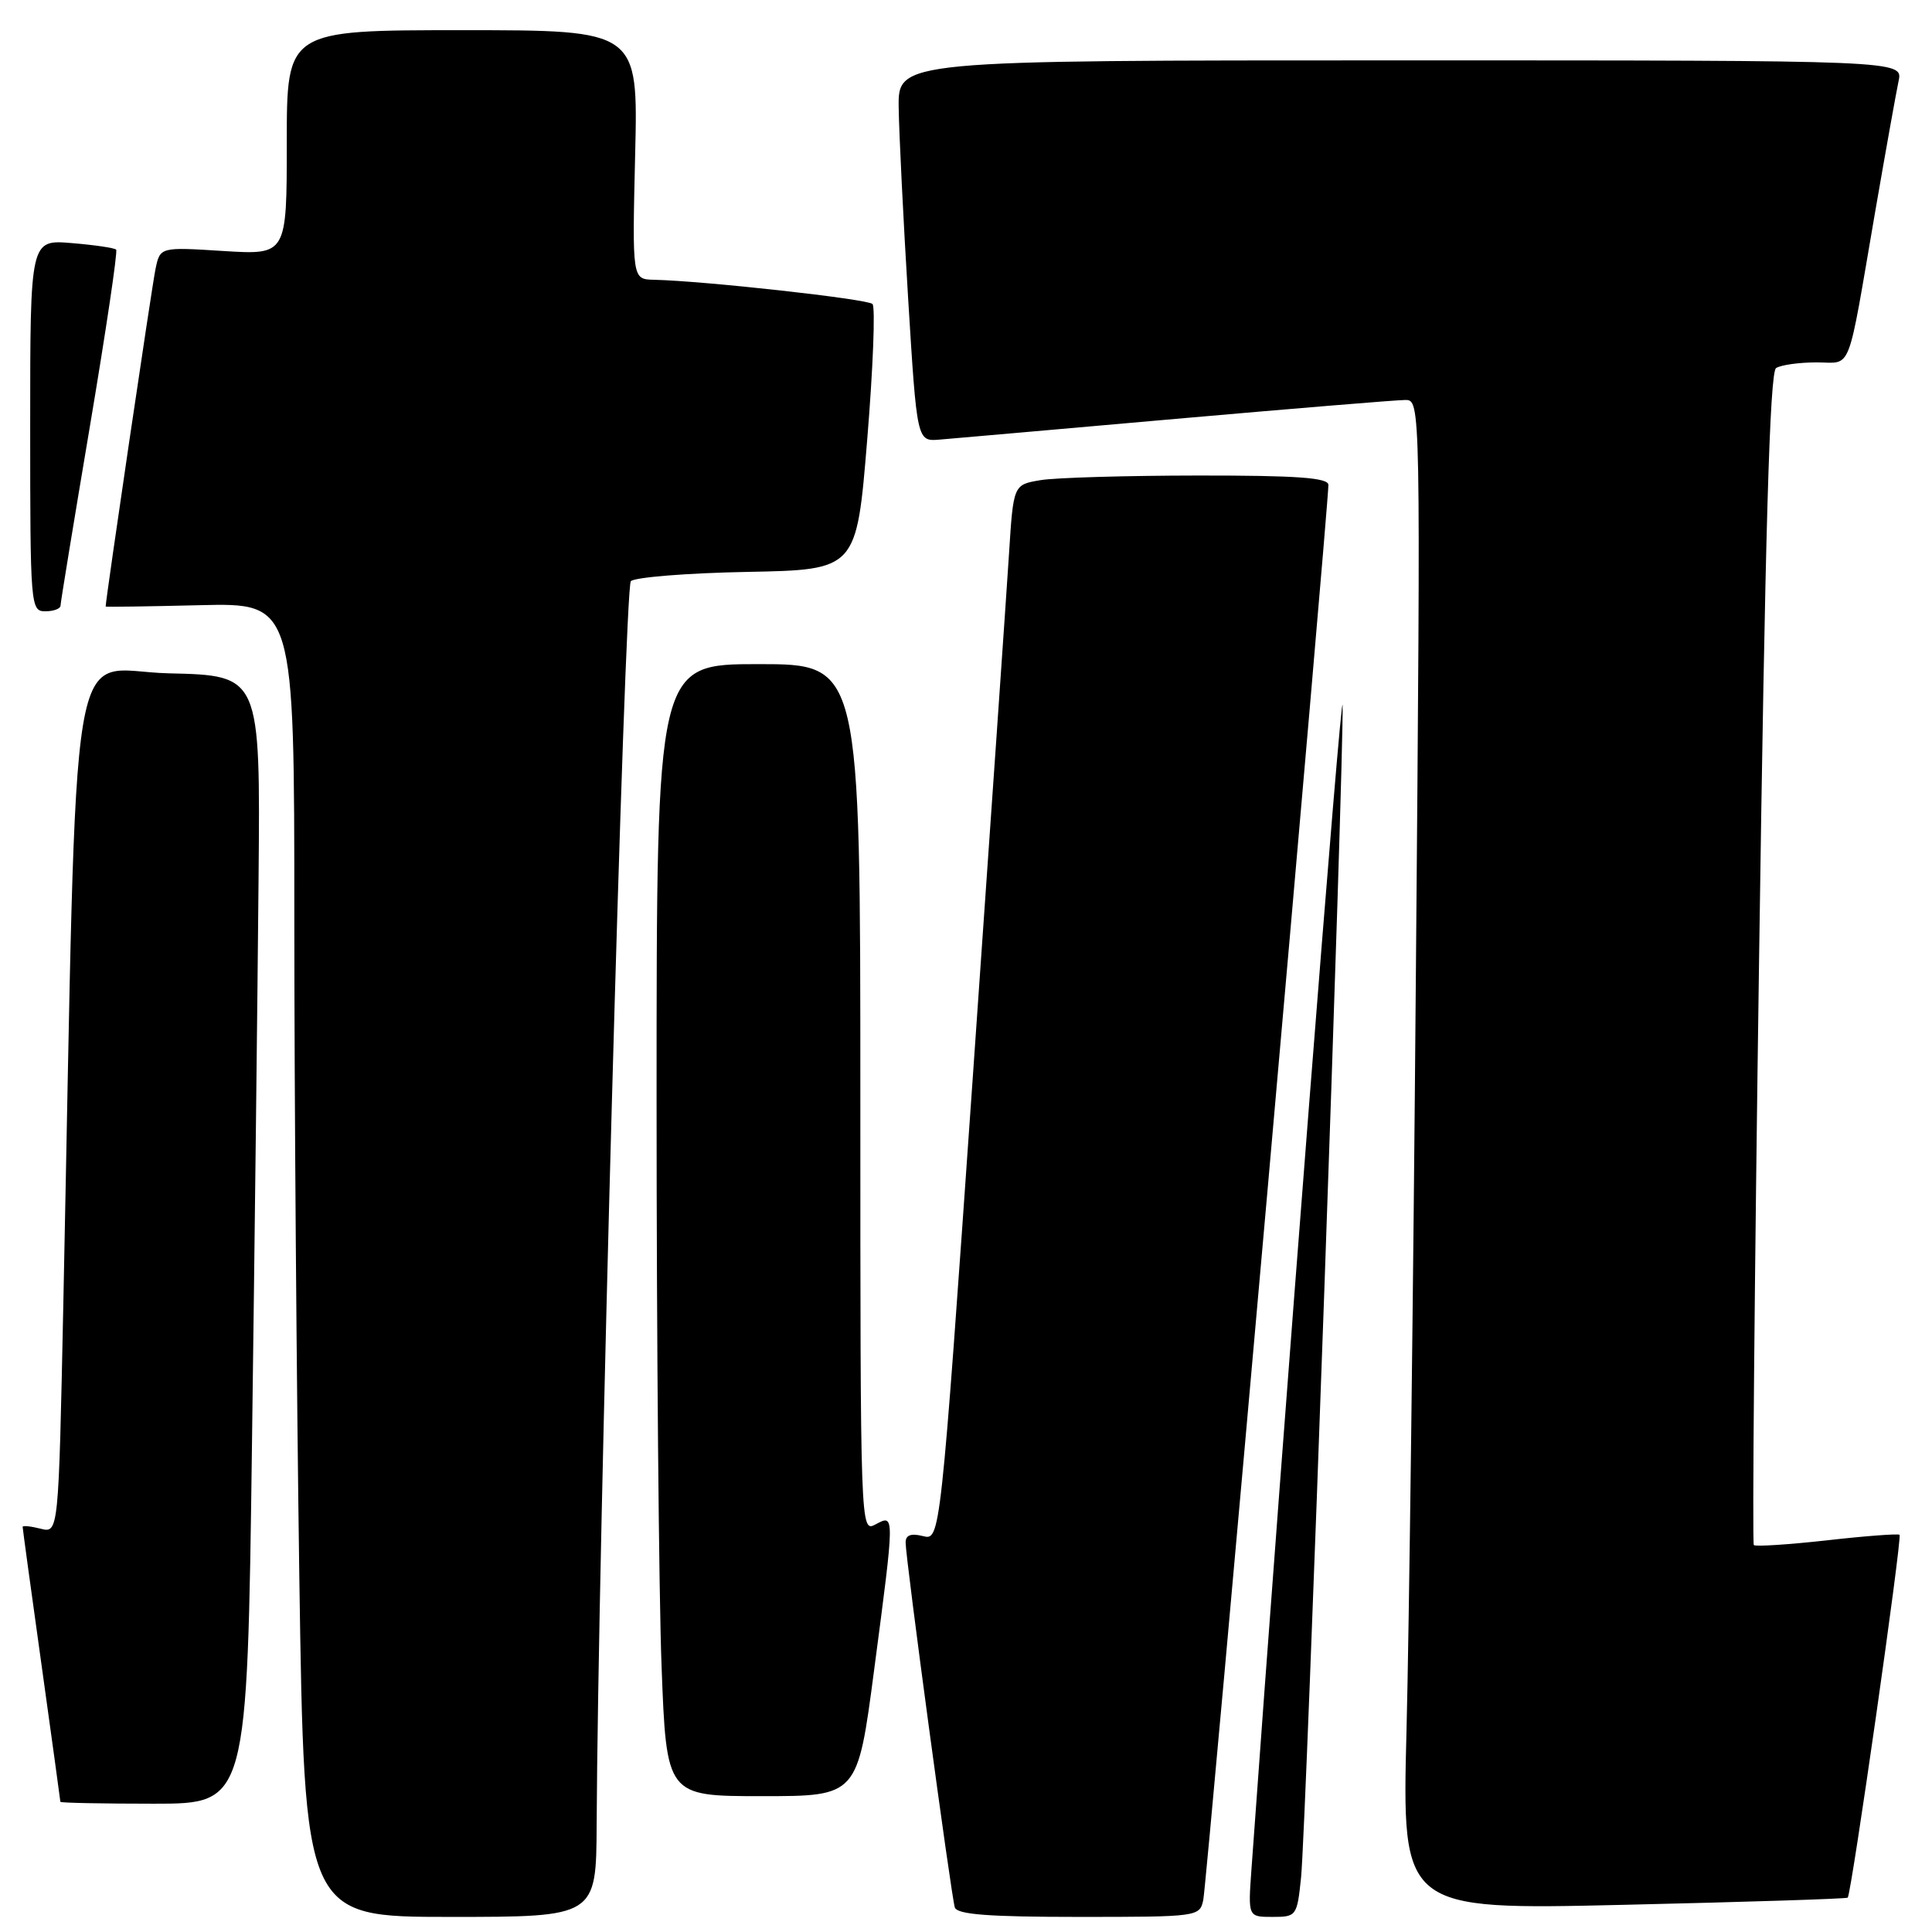 <?xml version="1.0" encoding="UTF-8" standalone="no"?>
<!DOCTYPE svg PUBLIC "-//W3C//DTD SVG 1.1//EN" "http://www.w3.org/Graphics/SVG/1.1/DTD/svg11.dtd" >
<svg xmlns="http://www.w3.org/2000/svg" xmlns:xlink="http://www.w3.org/1999/xlink" version="1.1" viewBox="0 0 256 256">
 <g >
 <path fill="currentColor"
d=" M 79.06 241.75 C 79.22 206.10 82.75 77.85 83.59 77.01 C 84.11 76.49 91.06 75.93 99.02 75.78 C 113.50 75.50 113.50 75.50 114.91 58.25 C 115.69 48.76 116.00 40.67 115.61 40.28 C 114.96 39.62 93.30 37.22 86.63 37.07 C 83.77 37.00 83.77 37.00 84.16 20.50 C 84.56 4.00 84.56 4.00 61.28 4.00 C 38.00 4.00 38.00 4.00 38.00 18.89 C 38.00 33.78 38.00 33.78 29.61 33.26 C 21.22 32.73 21.22 32.73 20.61 35.62 C 20.16 37.70 14.01 79.36 14.00 80.37 C 14.00 80.44 19.62 80.36 26.50 80.19 C 39.00 79.89 39.00 79.89 39.00 121.78 C 39.00 144.82 39.30 184.00 39.66 208.84 C 40.33 254.00 40.33 254.00 59.66 254.00 C 79.00 254.00 79.00 254.00 79.06 241.75 Z  M 159.44 251.75 C 159.90 249.61 176.05 66.87 176.02 64.25 C 176.00 63.30 171.88 63.00 158.75 63.01 C 149.26 63.02 139.88 63.29 137.89 63.62 C 134.28 64.22 134.28 64.22 133.70 73.36 C 133.38 78.39 131.20 109.86 128.86 143.31 C 124.60 204.12 124.60 204.12 122.30 203.54 C 120.70 203.14 120.00 203.40 120.00 204.40 C 120.00 206.54 126.04 251.29 126.52 252.75 C 126.83 253.68 131.03 254.00 142.95 254.00 C 158.75 254.00 158.97 253.97 159.44 251.75 Z  M 172.40 248.75 C 173.06 242.29 178.09 100.44 177.90 93.50 C 177.80 89.72 170.17 187.12 165.82 247.75 C 165.37 254.00 165.37 254.00 168.61 254.00 C 171.79 254.00 171.87 253.89 172.40 248.75 Z  M 244.83 251.45 C 245.31 251.05 252.07 203.73 251.70 203.37 C 251.53 203.20 247.21 203.52 242.10 204.10 C 236.98 204.67 232.62 204.95 232.39 204.73 C 232.17 204.50 232.48 169.49 233.09 126.91 C 233.89 70.38 234.50 49.31 235.34 48.77 C 235.98 48.36 238.38 48.02 240.67 48.02 C 245.49 48.00 244.68 50.07 248.48 28.00 C 249.86 20.02 251.25 12.26 251.57 10.75 C 252.16 8.00 252.16 8.00 185.58 8.00 C 119.00 8.00 119.00 8.00 119.08 14.25 C 119.13 17.69 119.69 29.05 120.33 39.50 C 121.50 58.50 121.50 58.50 124.50 58.25 C 126.15 58.11 140.25 56.88 155.82 55.50 C 171.40 54.13 185.07 53.00 186.20 53.00 C 188.25 53.00 188.25 53.00 187.61 129.25 C 187.27 171.19 186.71 216.21 186.37 229.29 C 185.76 253.08 185.76 253.08 215.13 252.40 C 231.28 252.03 244.65 251.60 244.83 251.45 Z  M 33.39 191.25 C 33.74 164.99 34.13 131.35 34.26 116.50 C 34.50 89.50 34.50 89.50 22.37 89.22 C 8.79 88.91 10.31 79.83 8.39 172.83 C 7.76 203.16 7.76 203.16 5.38 202.56 C 4.07 202.23 3.00 202.12 3.00 202.32 C 3.00 202.52 4.12 210.74 5.50 220.59 C 6.87 230.44 8.00 238.61 8.00 238.75 C 8.00 238.89 13.57 239.00 20.38 239.00 C 32.76 239.00 32.76 239.00 33.39 191.25 Z  M 115.83 221.25 C 118.58 200.41 118.57 200.62 116.00 202.00 C 114.01 203.06 114.00 202.76 114.00 145.54 C 114.00 88.00 114.00 88.00 100.50 88.00 C 87.00 88.00 87.00 88.00 87.00 145.75 C 87.00 177.51 87.30 211.26 87.66 220.75 C 88.31 238.00 88.31 238.00 100.97 238.00 C 113.63 238.00 113.63 238.00 115.83 221.25 Z  M 8.02 80.25 C 8.02 79.84 9.78 69.15 11.91 56.50 C 14.04 43.85 15.61 33.31 15.39 33.08 C 15.18 32.85 12.52 32.46 9.50 32.21 C 4.00 31.75 4.00 31.75 4.00 56.38 C 4.00 80.33 4.05 81.00 6.00 81.00 C 7.10 81.00 8.01 80.66 8.02 80.25 Z "/>
</g>
</svg>
